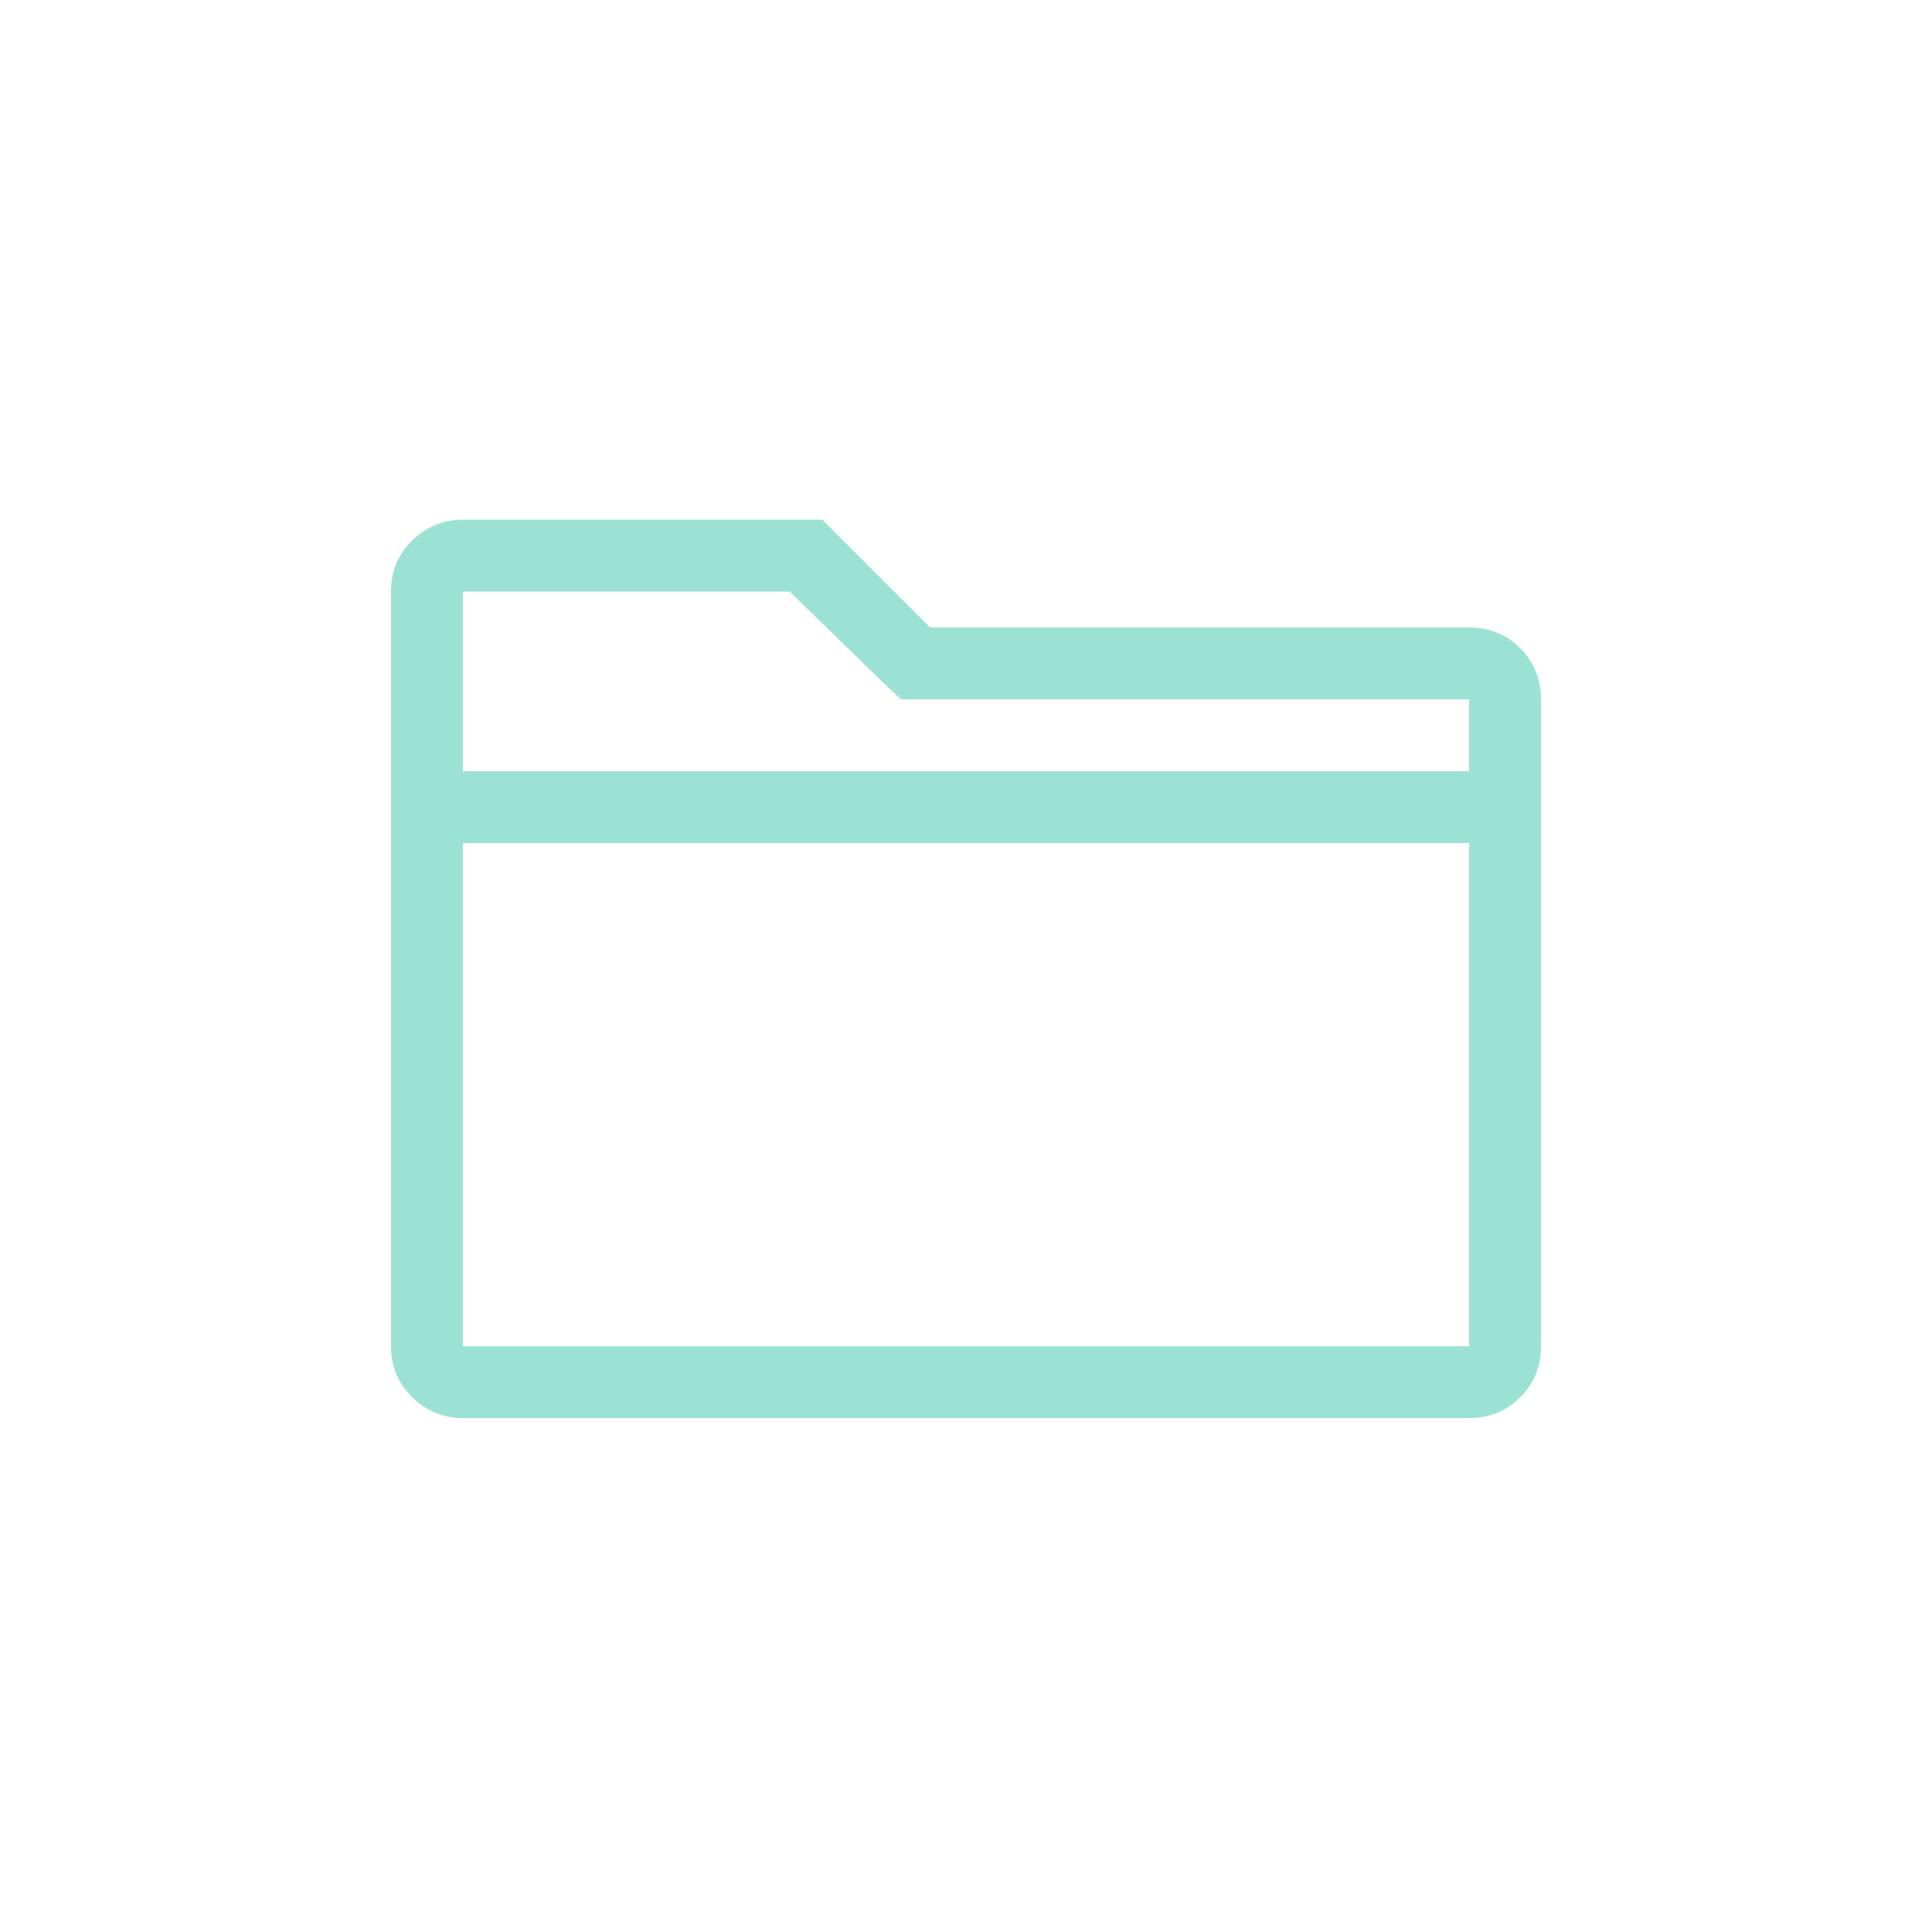 <svg xmlns="http://www.w3.org/2000/svg" width="168" height="168" viewBox="0 0 168 168">
  <path fill="#3BC7AB" fill-rule="evenodd" d="M127.75,54.562 C129.508,54.562 130.989,55.165 132.193,56.369 C133.398,57.574 134,59.055 134,60.812 L134,117.062 C134,118.82 133.398,120.301 132.193,121.506 C130.989,122.71 129.508,123.312 127.75,123.312 L40.25,123.312 C38.557,123.312 37.092,122.71 35.855,121.506 C34.618,120.301 34,118.82 34,117.062 L34,51.438 C34,49.68 34.618,48.199 35.855,46.994 C37.092,45.79 38.557,45.188 40.25,45.188 L71.5,45.188 L80.875,54.562 L127.75,54.562 Z M40.25,51.438 L40.25,67.062 L127.75,67.062 L127.75,60.812 L78.336,60.812 L76.383,58.957 L68.668,51.438 L40.25,51.438 Z M40.25,117.062 L127.75,117.062 L127.75,73.312 L40.25,73.312 L40.25,117.062 Z" opacity=".5"/>
</svg>
